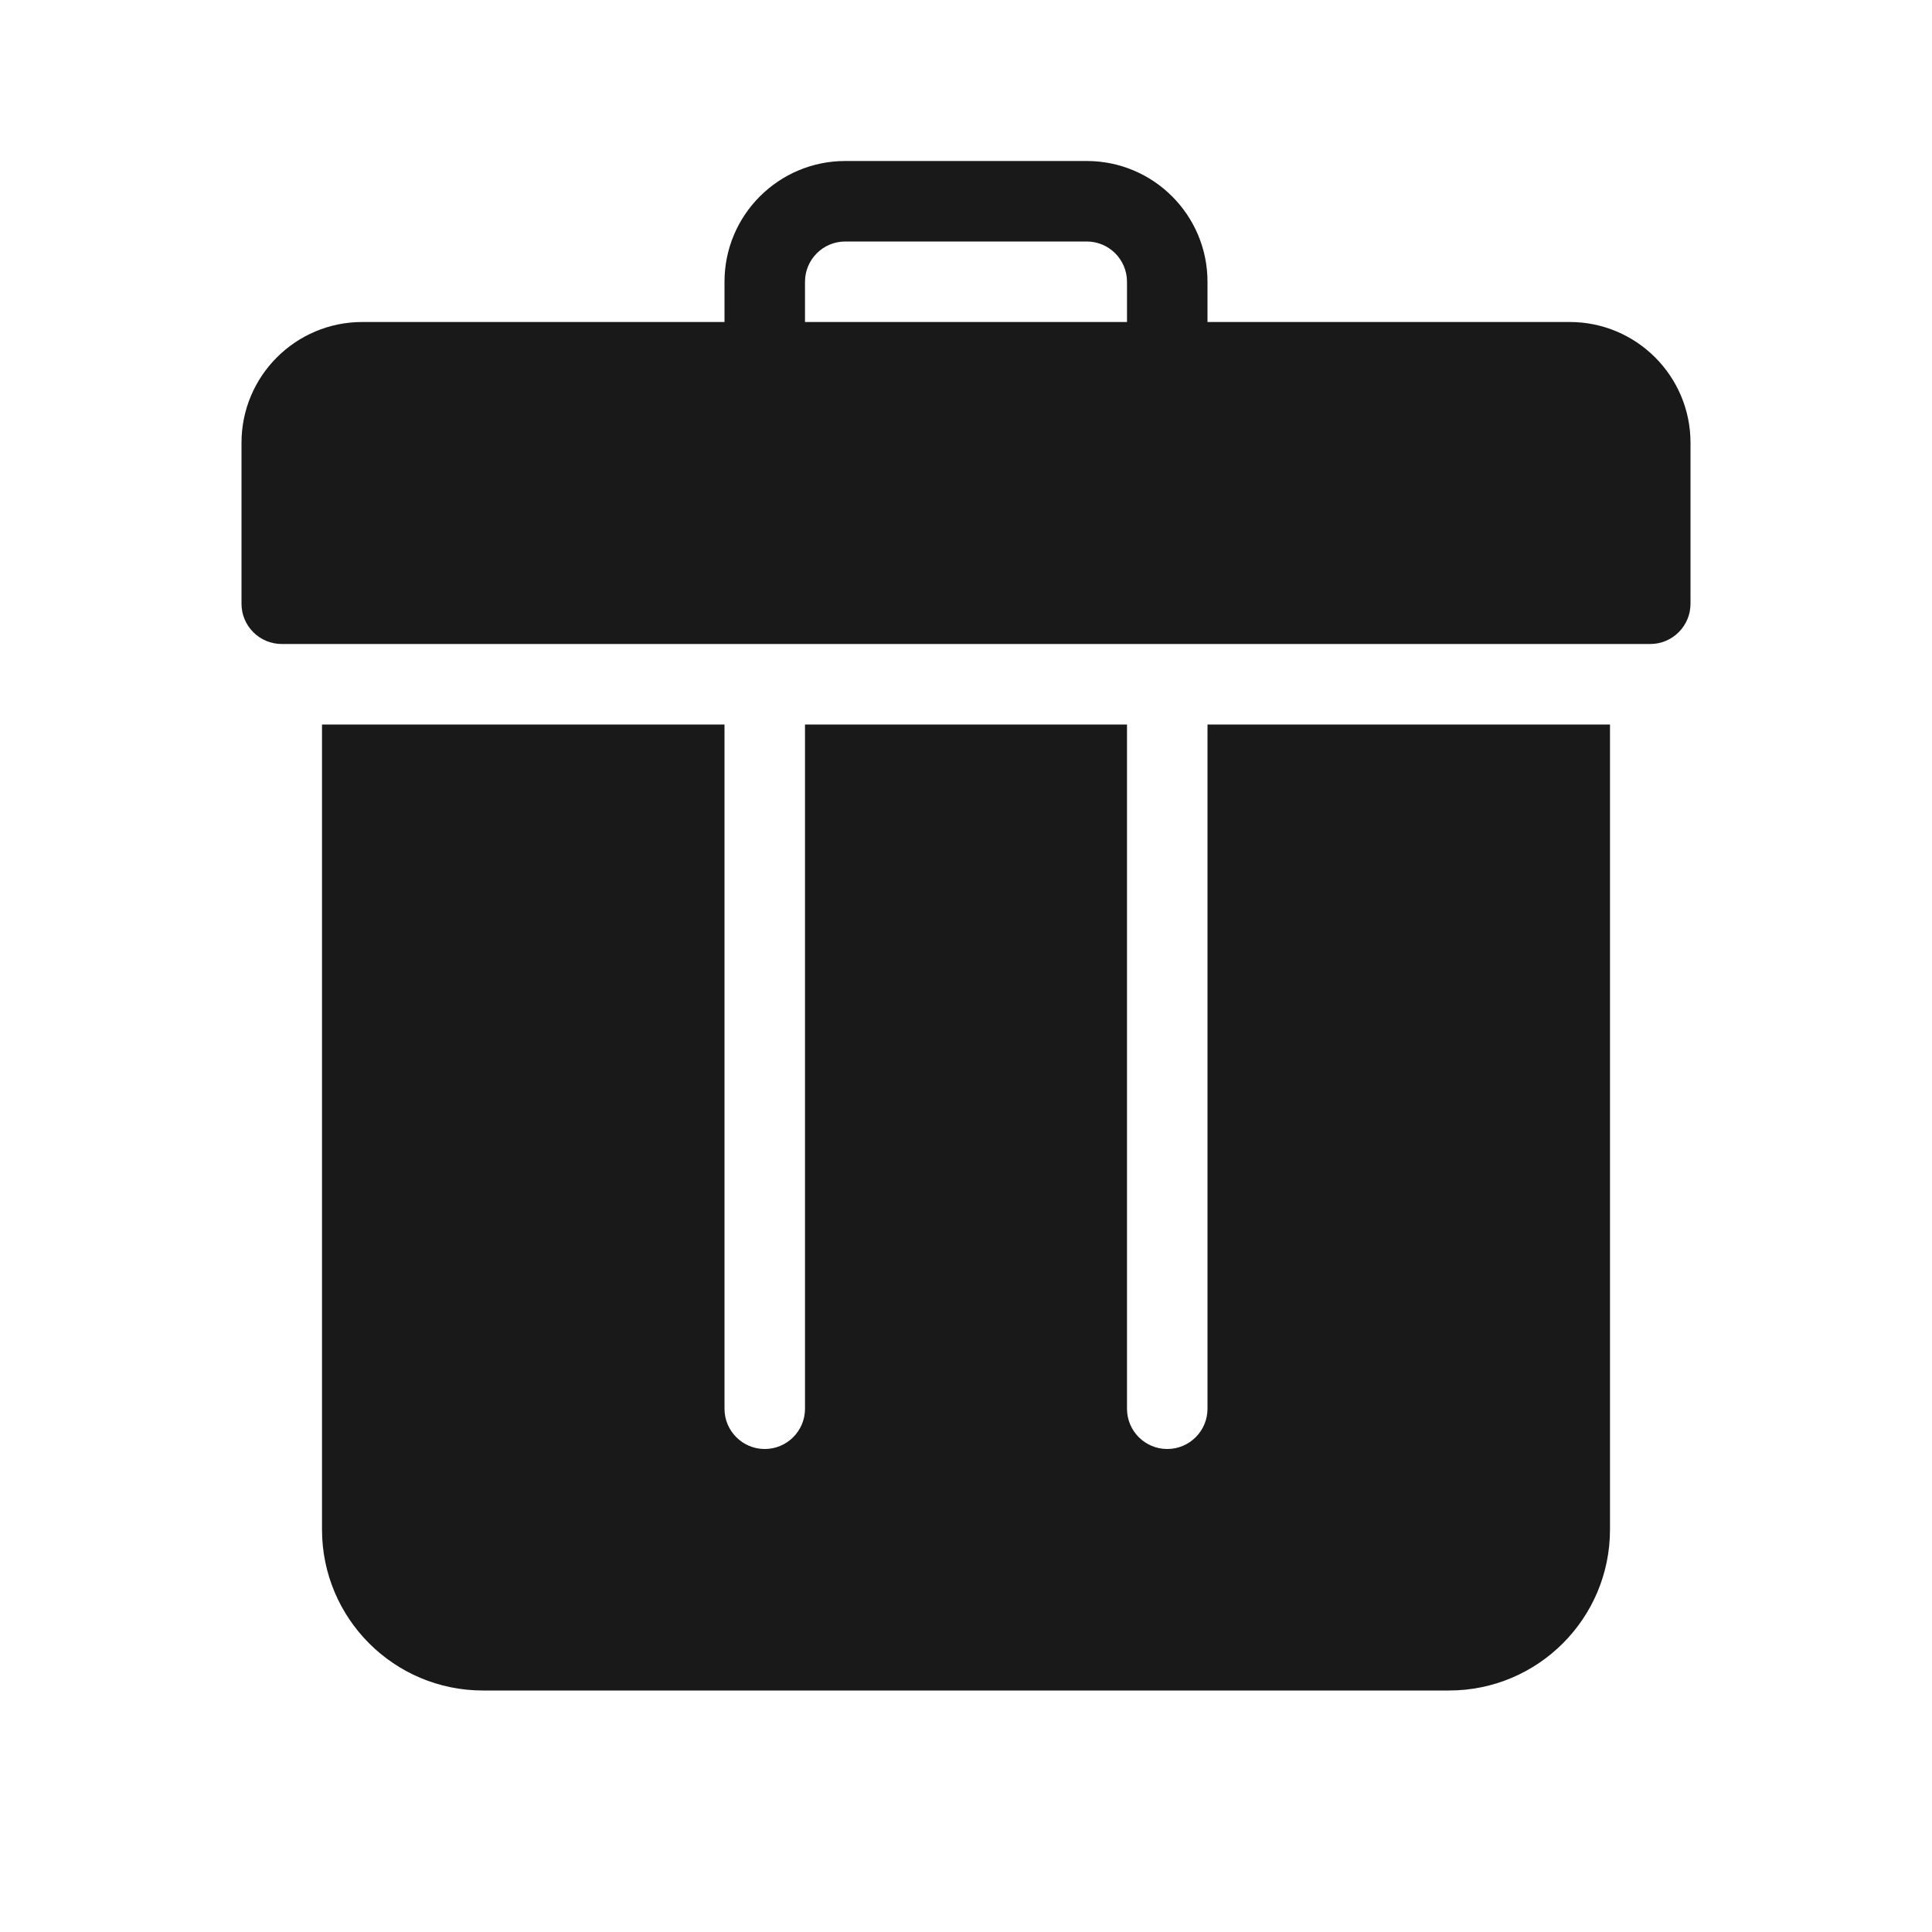 <svg width="24" height="24" viewBox="0 0 24 24" fill="none" xmlns="http://www.w3.org/2000/svg">
<g opacity="0.9">
<path fill-rule="evenodd" clip-rule="evenodd" d="M9 3.5V4H4.5C3.672 4 3 4.672 3 5.5V7.5C3 7.776 3.224 8 3.5 8H20.5C20.776 8 21 7.776 21 7.5V5.5C21 4.672 20.328 4 19.5 4H15V3.5C15 2.672 14.328 2 13.5 2H10.5C9.672 2 9 2.672 9 3.5ZM10.5 3C10.224 3 10 3.224 10 3.5V4H14V3.5C14 3.224 13.776 3 13.5 3H10.5Z" fill="black"/>
<path d="M14 17.5L14 9H10L10 17.5C10 17.776 9.776 18 9.5 18C9.224 18 9 17.776 9 17.5L9 9H4V19C4 20.105 4.895 21 6 21H18C19.105 21 20 20.105 20 19V9H15V17.5C15 17.776 14.776 18 14.5 18C14.224 18 14 17.776 14 17.5Z" fill="black"/>
</g>
</svg>
